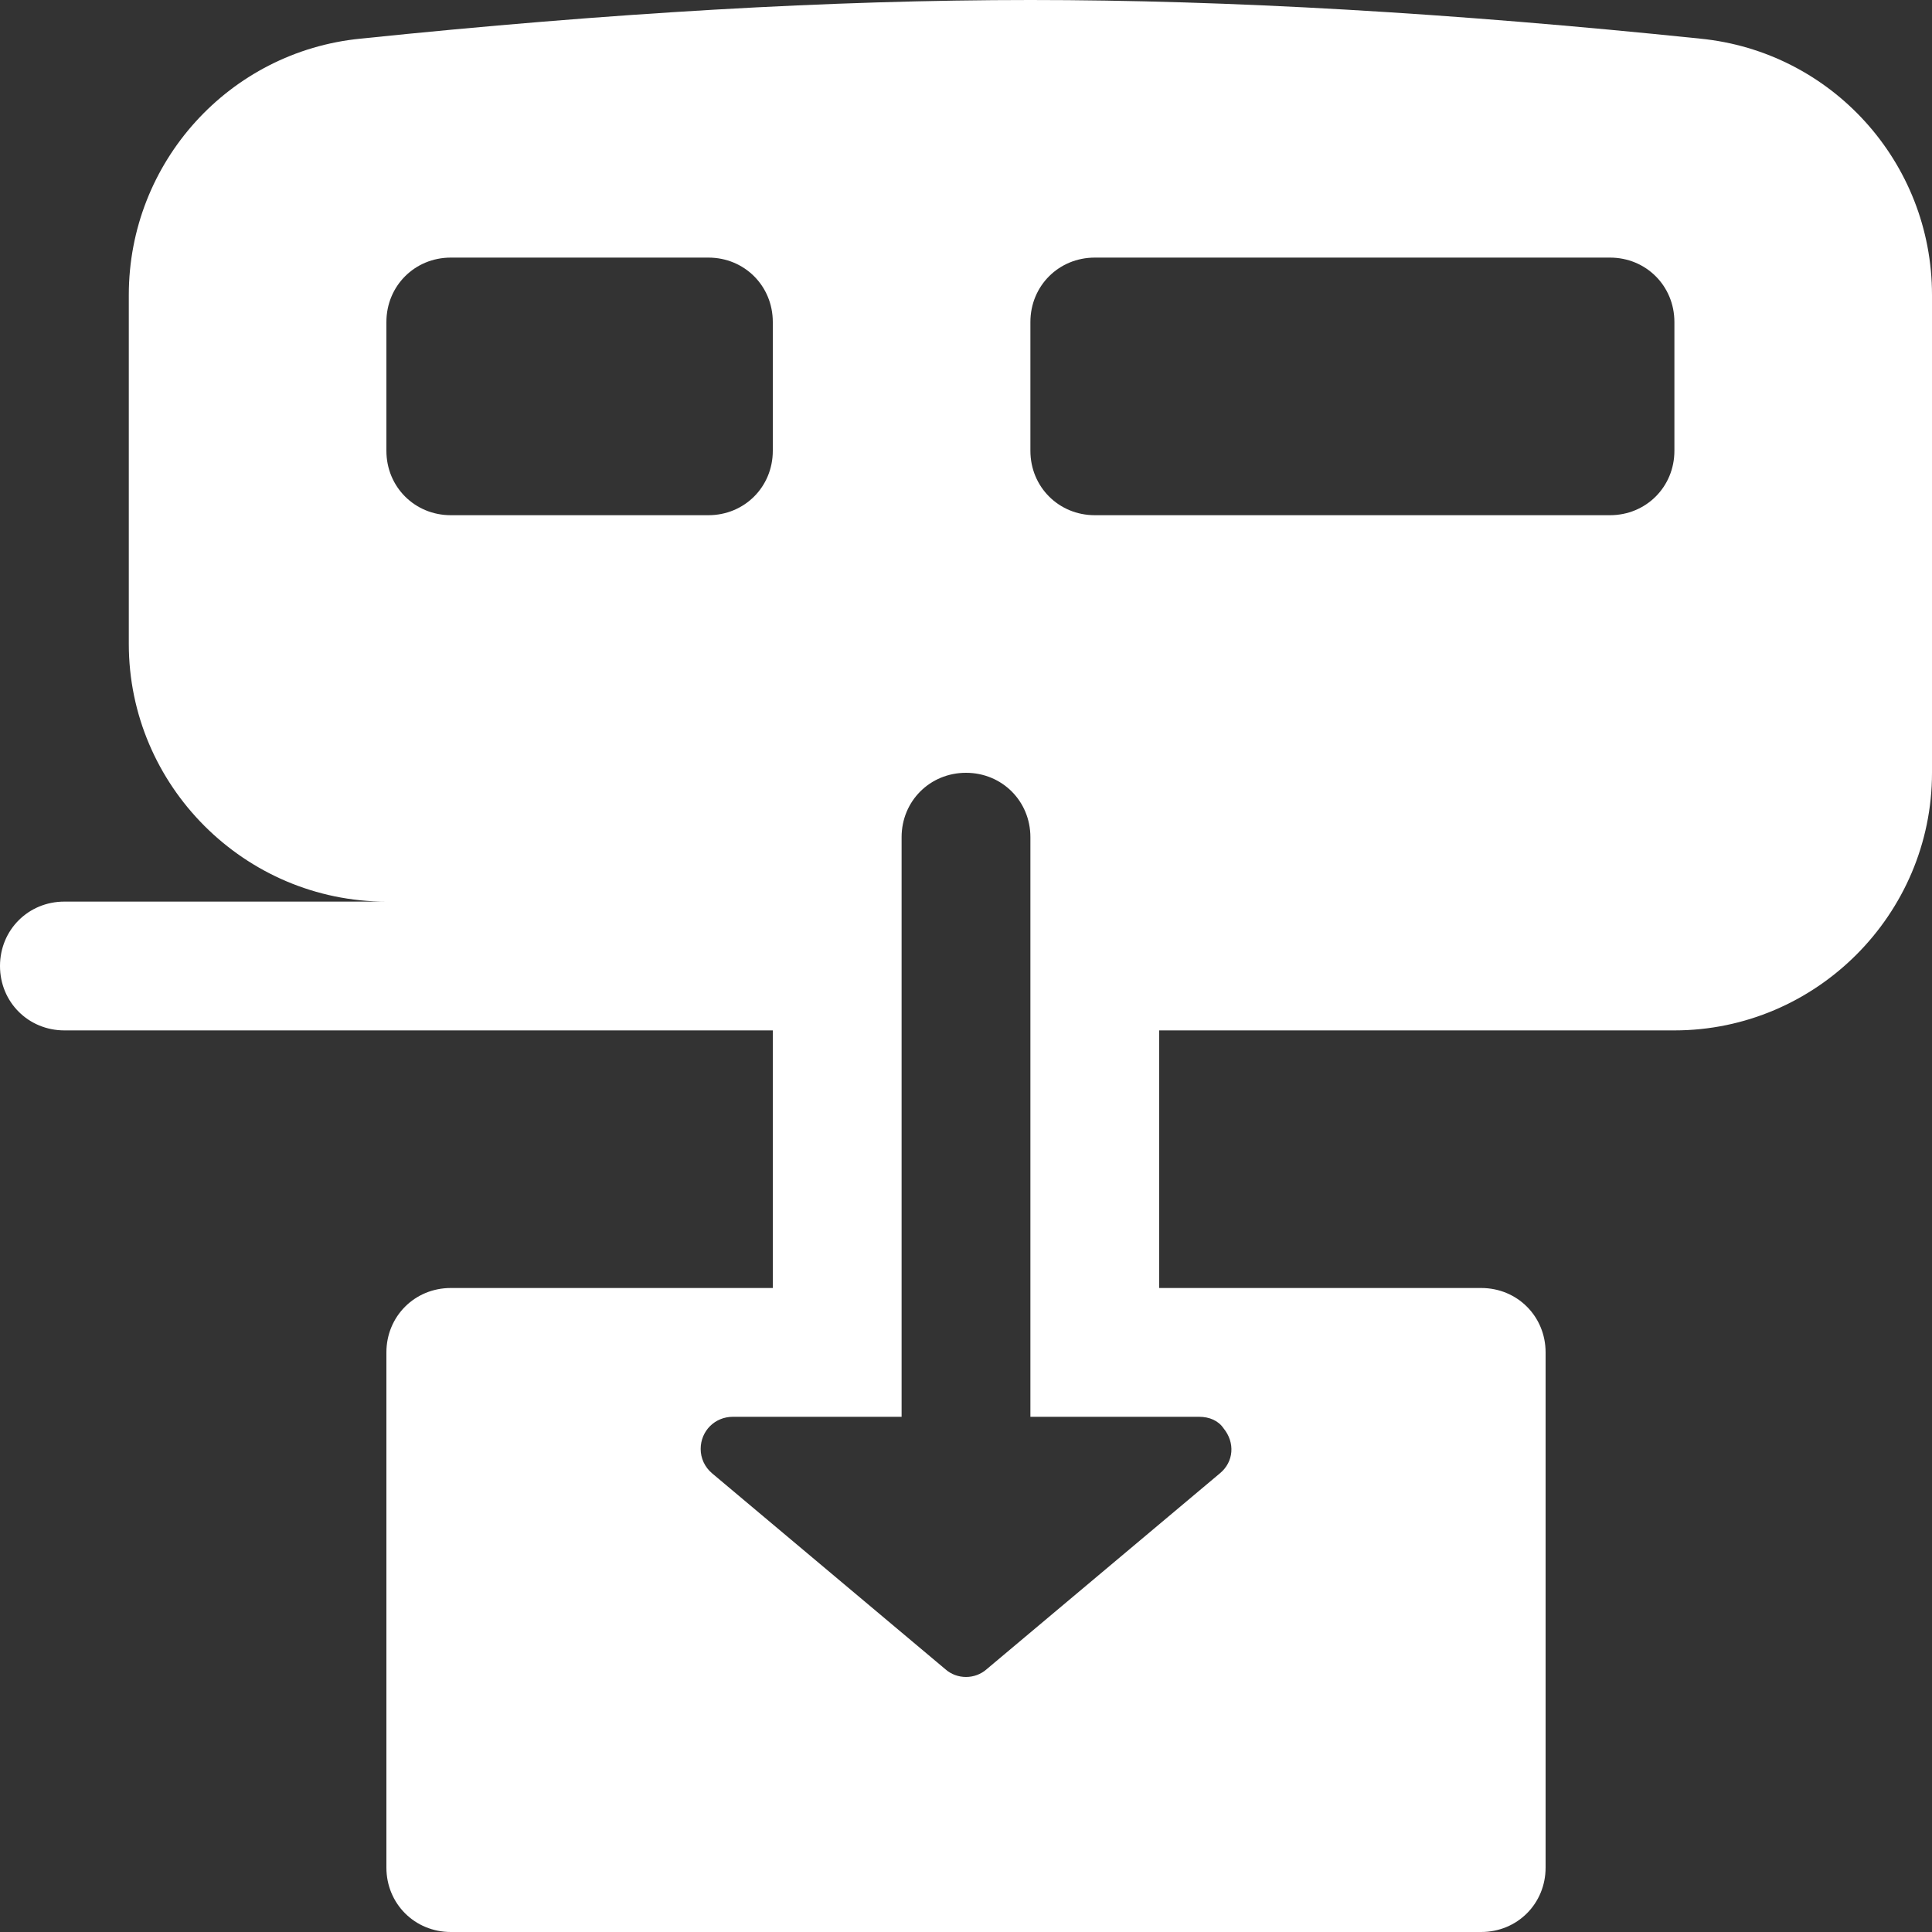 <svg version="1.1" xmlns="http://www.w3.org/2000/svg" xlink="http://www.w3.org/1999/xlink" x="0px" y="0px" width="15px" height="15px" viewBox="0 0 15 15" style="enable-background:new 0 0 15 15;" space="preserve">
    <rect x="0" y="0" width="15" height="15" fill="#333333" stroke="none"/>
    <path d="M9,8L9,10L11.5,10C11.78,10,12,10.22,12,10.5L12,14.5C12,14.78,11.78,15,11.5,15L3.5,15C3.22,15,3,14.78,3,14.5L3,10.5C3,10.22,3.22,10,3.5,10L6,10L6,8L0.5,8C0.22,8,0,7.78,0,7.5C0,7.22,0.22,7,0.5,7L3,7C1.9,7,1,6.1,1,5L1,2.29C1,1.26,1.78,0.4,2.8,0.3L2.8,0.3C4.73,0.1,6.46,0,8,0C9.54,0,11.27,0.1,13.2,0.3C14.22,0.4,15,1.26,15,2.29L15,6C15,7.1,14.1,8,13,8L9,8ZM5.5,4C5.78,4,6,3.78,6,3.5L6,2.5C6,2.22,5.78,2,5.5,2L3.5,2C3.22,2,3,2.22,3,2.5L3,3.5C3,3.78,3.22,4,3.5,4L5.5,4ZM12.5,4C12.78,4,13,3.78,13,3.5L13,2.5C13,2.22,12.78,2,12.5,2L8.5,2C8.22,2,8,2.22,8,2.5L8,3.5C8,3.78,8.22,4,8.5,4L12.5,4ZM7,11L5.69,11C5.55,11,5.44,11.11,5.44,11.25C5.44,11.32,5.47,11.39,5.53,11.44L7.34,12.96C7.43,13.04,7.57,13.04,7.66,12.96L9.47,11.44C9.58,11.35,9.59,11.2,9.5,11.09C9.46,11.03,9.39,11,9.31,11L8,11L8,6.5C8,6.22,7.78,6,7.5,6C7.22,6,7,6.22,7,6.5L7,11Z" fill="#FFFFFF"/>
    </svg>